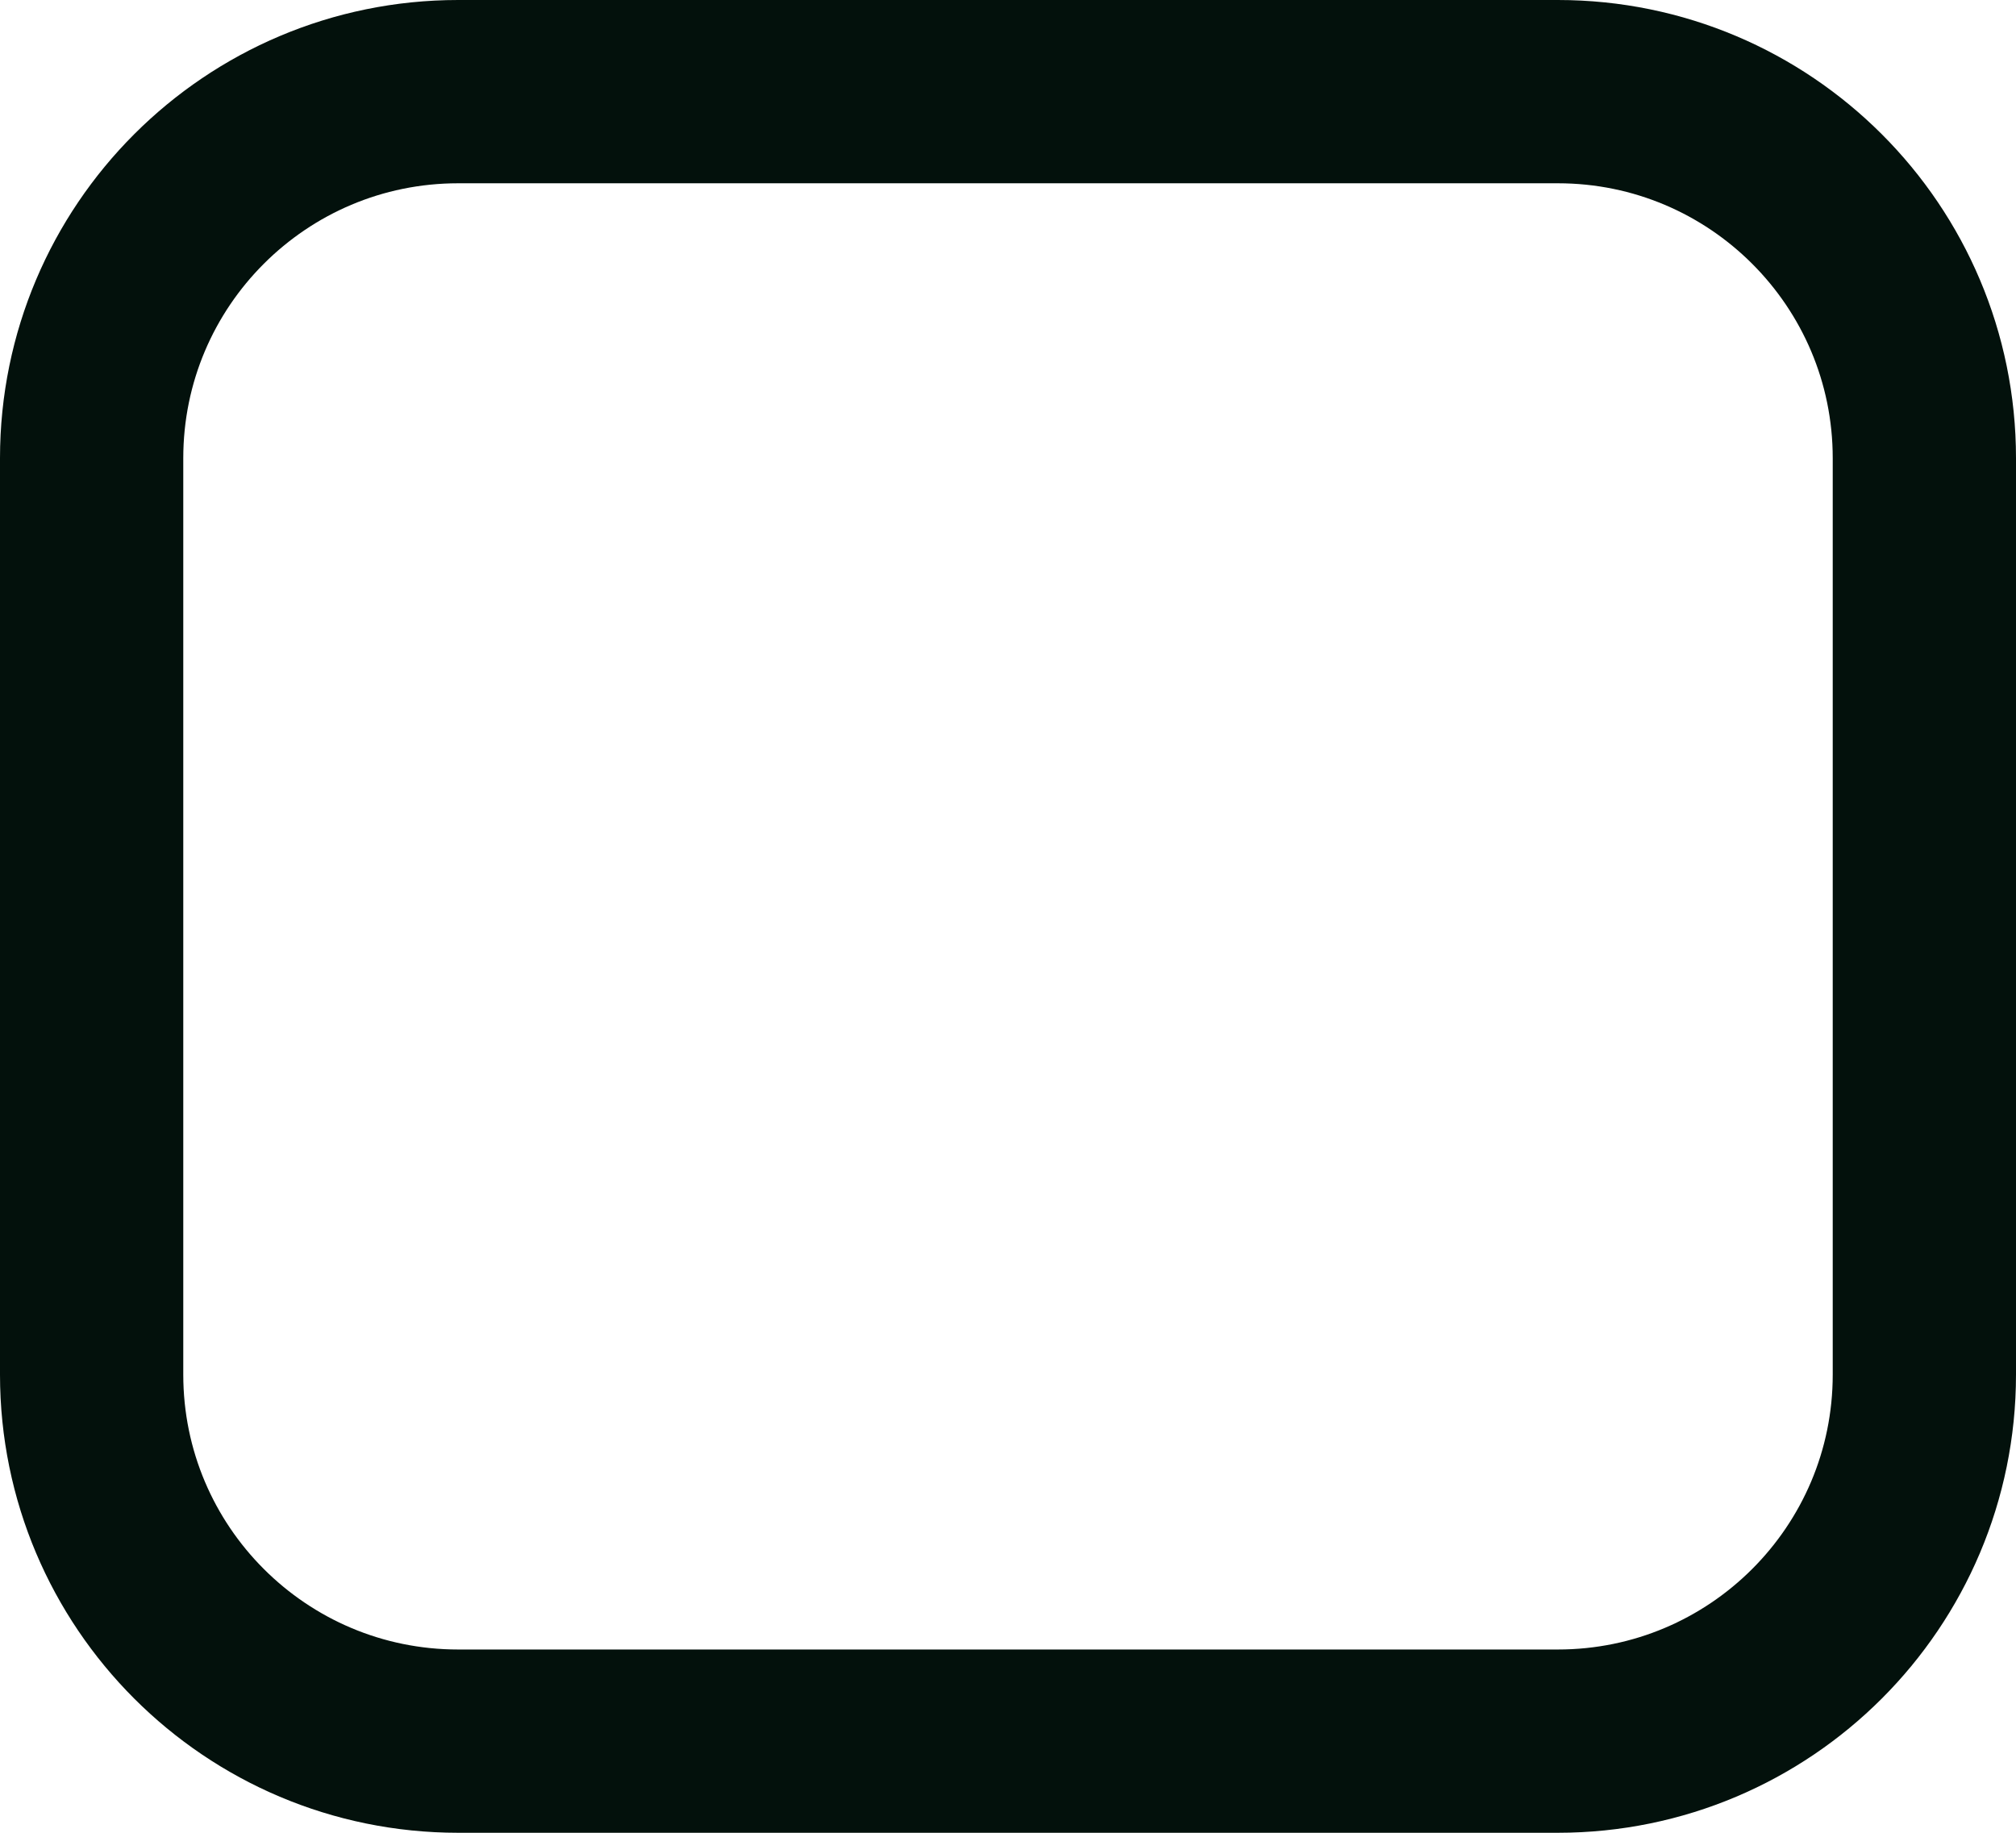 <svg width="22" height="20" viewBox="0 0 22 20" fill="none" xmlns="http://www.w3.org/2000/svg">
<path d="M17 1H5C2.791 1 1 2.791 1 5V15C1 17.209 2.791 19 5 19H17C19.209 19 21 17.209 21 15V5C21 2.791 19.209 1 17 1Z" stroke="#03110C" stroke-width="2" stroke-linecap="round" stroke-linejoin="round"/>
</svg>
